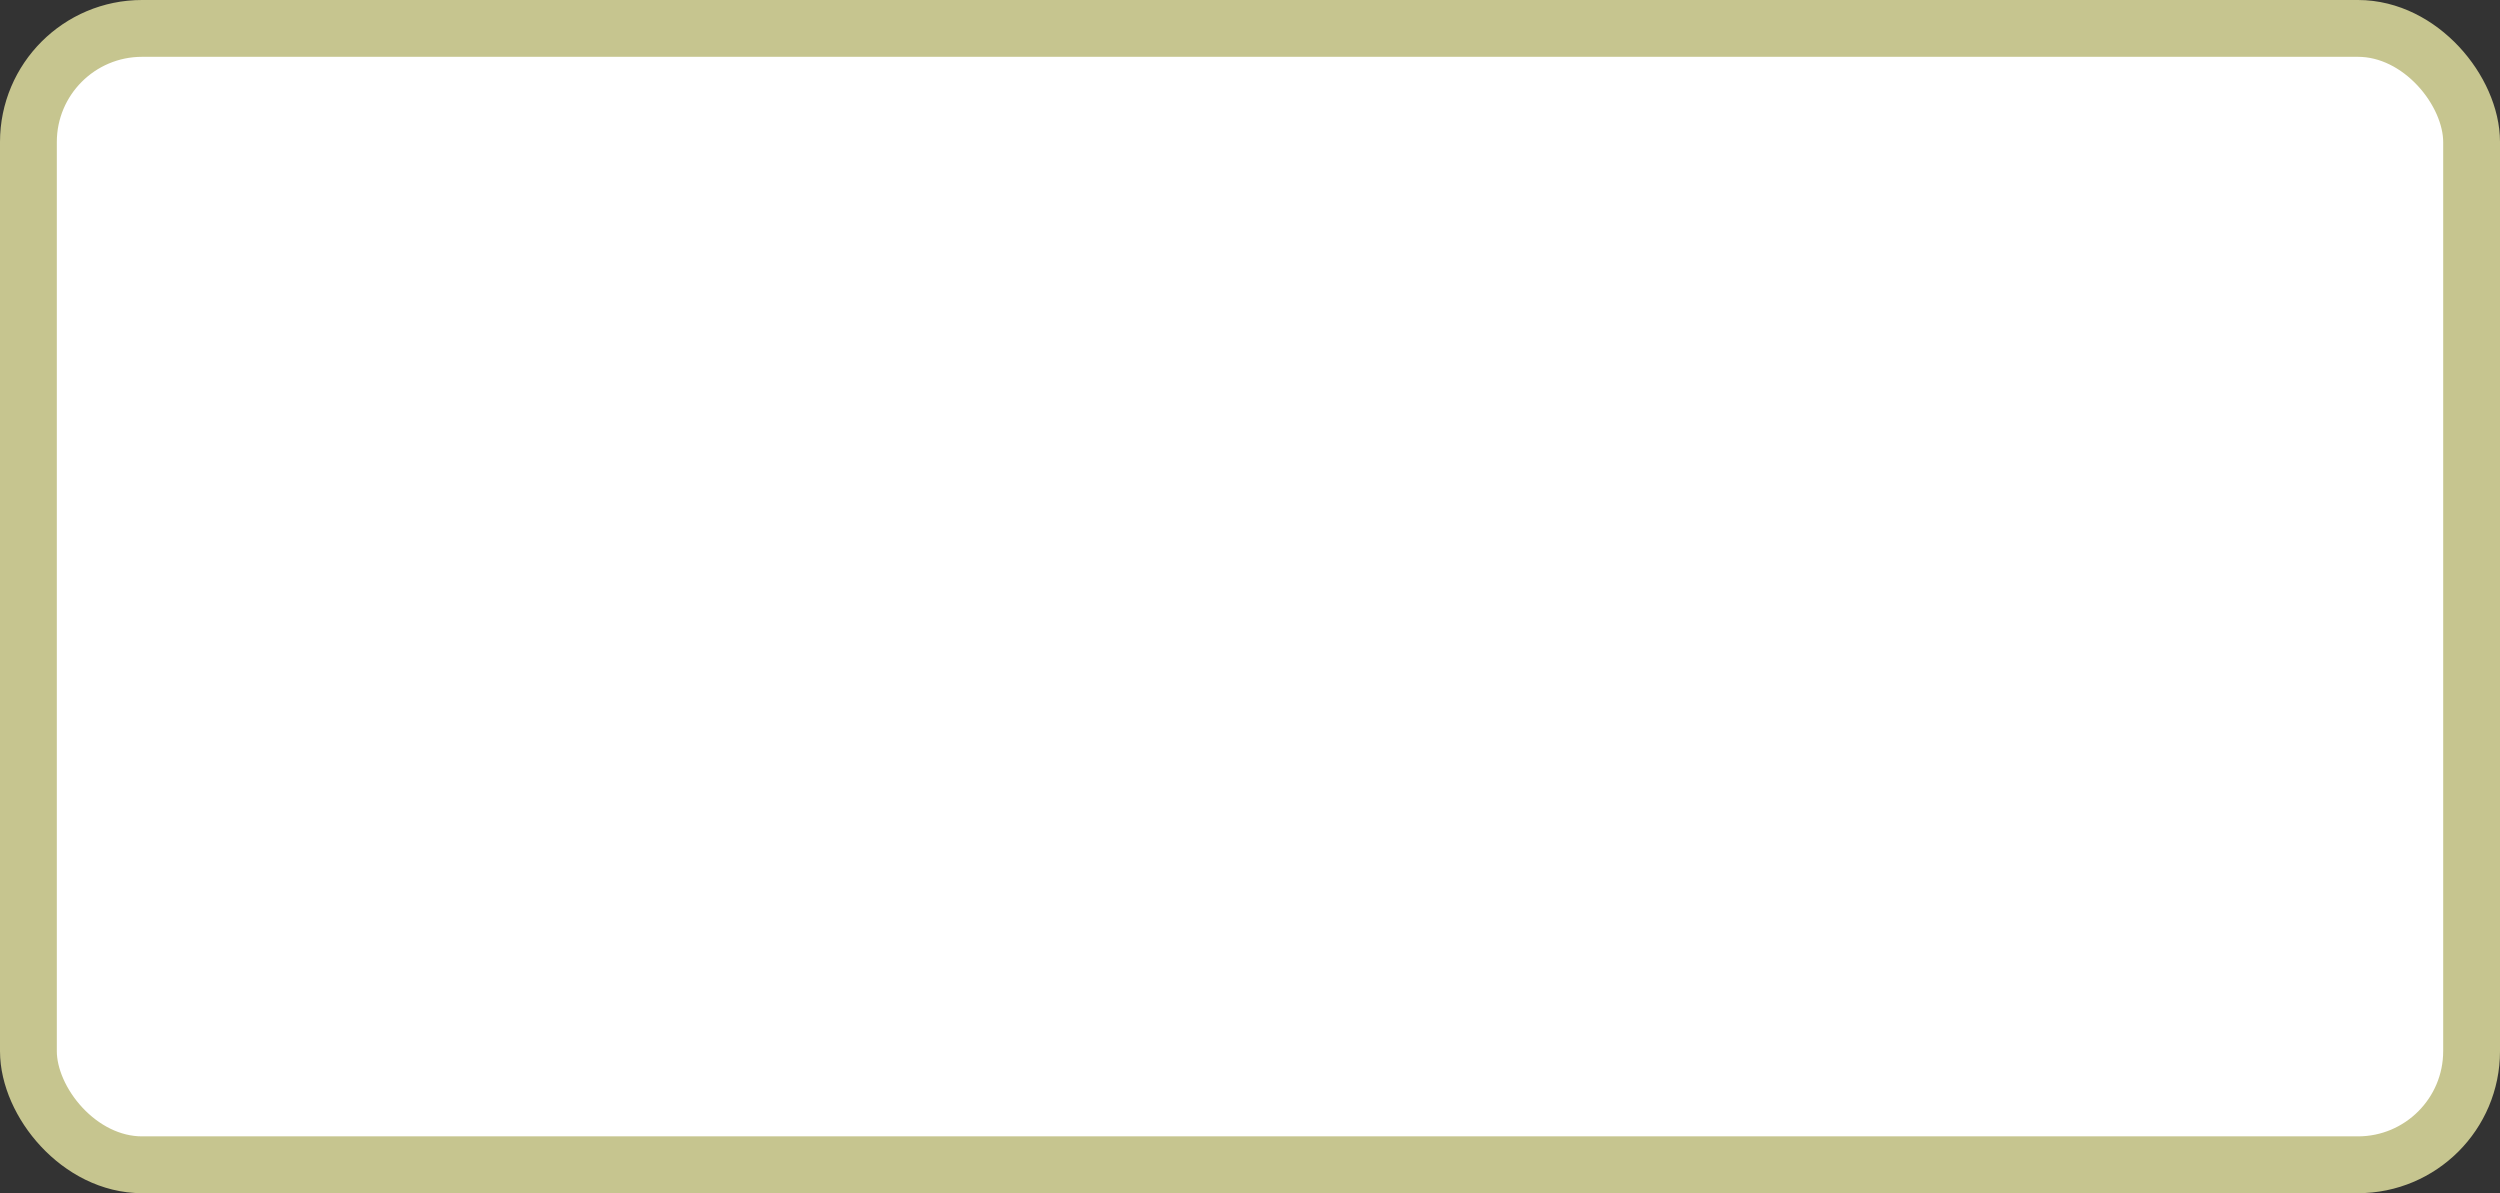 <?xml version='1.0' encoding='utf-8'?>
<svg xmlns="http://www.w3.org/2000/svg" width="100%" height="100%" viewBox="0 0 44.0 21.0">
  <rect x="0" y="0" width="44.0" height="21.0" fill="#333333" stroke="none"/>
  <rect x="0.5" y="0.5" width="43.0" height="20.0" rx="2" ry="2" id="shield" style="fill:#ffffff;stroke:#c6c58f;stroke-width:1;"/>
</svg>
